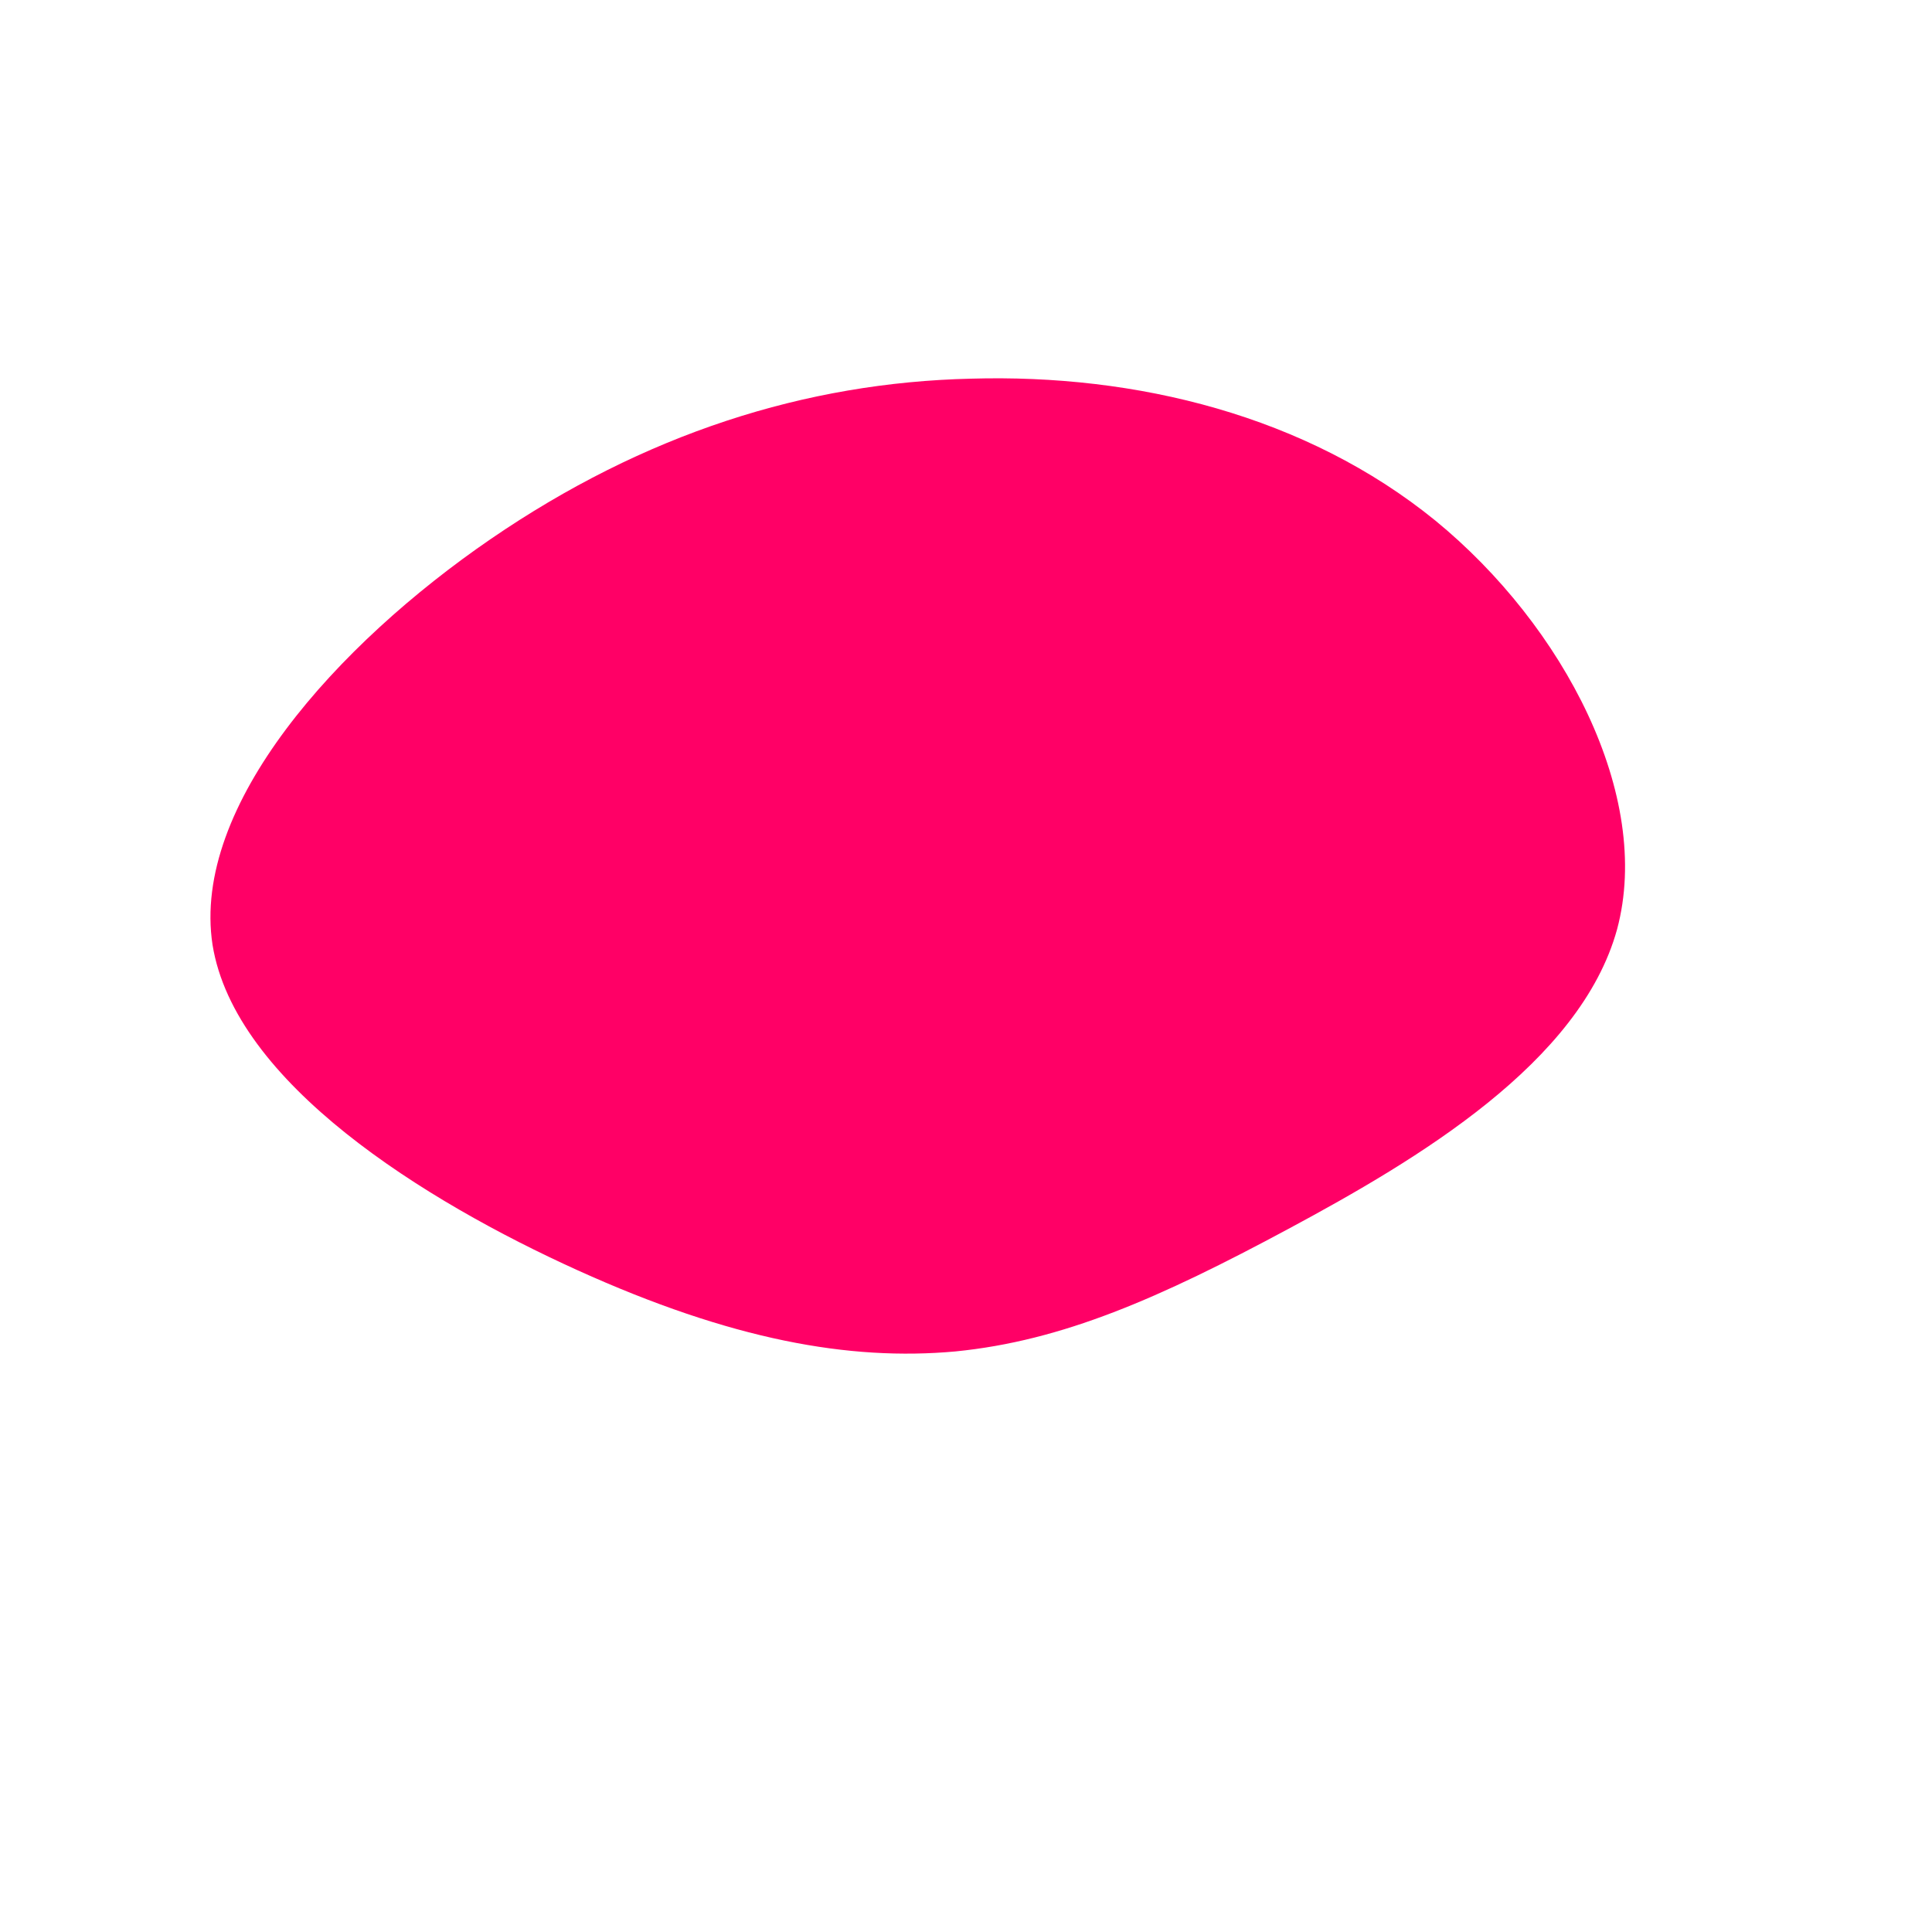 <?xml version="1.0" standalone="no"?>
<svg viewBox="0 0 200 200" xmlns="http://www.w3.org/2000/svg">
  <path fill="#FF0066" d="M48.6,-46.1C61.9,-35.2,71.1,-17.6,67.4,-3.8C63.6,10,46.8,20,33.4,27.2C20,34.4,10,38.8,-1.1,39.9C-12.1,40.9,-24.3,38.7,-40.2,31.5C-56.1,24.3,-75.7,12.1,-78,-2.2C-80.2,-16.6,-65.1,-33.3,-49.2,-44.2C-33.3,-55.1,-16.6,-60.4,0.5,-60.8C17.6,-61.3,35.2,-57,48.6,-46.1Z" transform="translate(100 100)" />
</svg>
